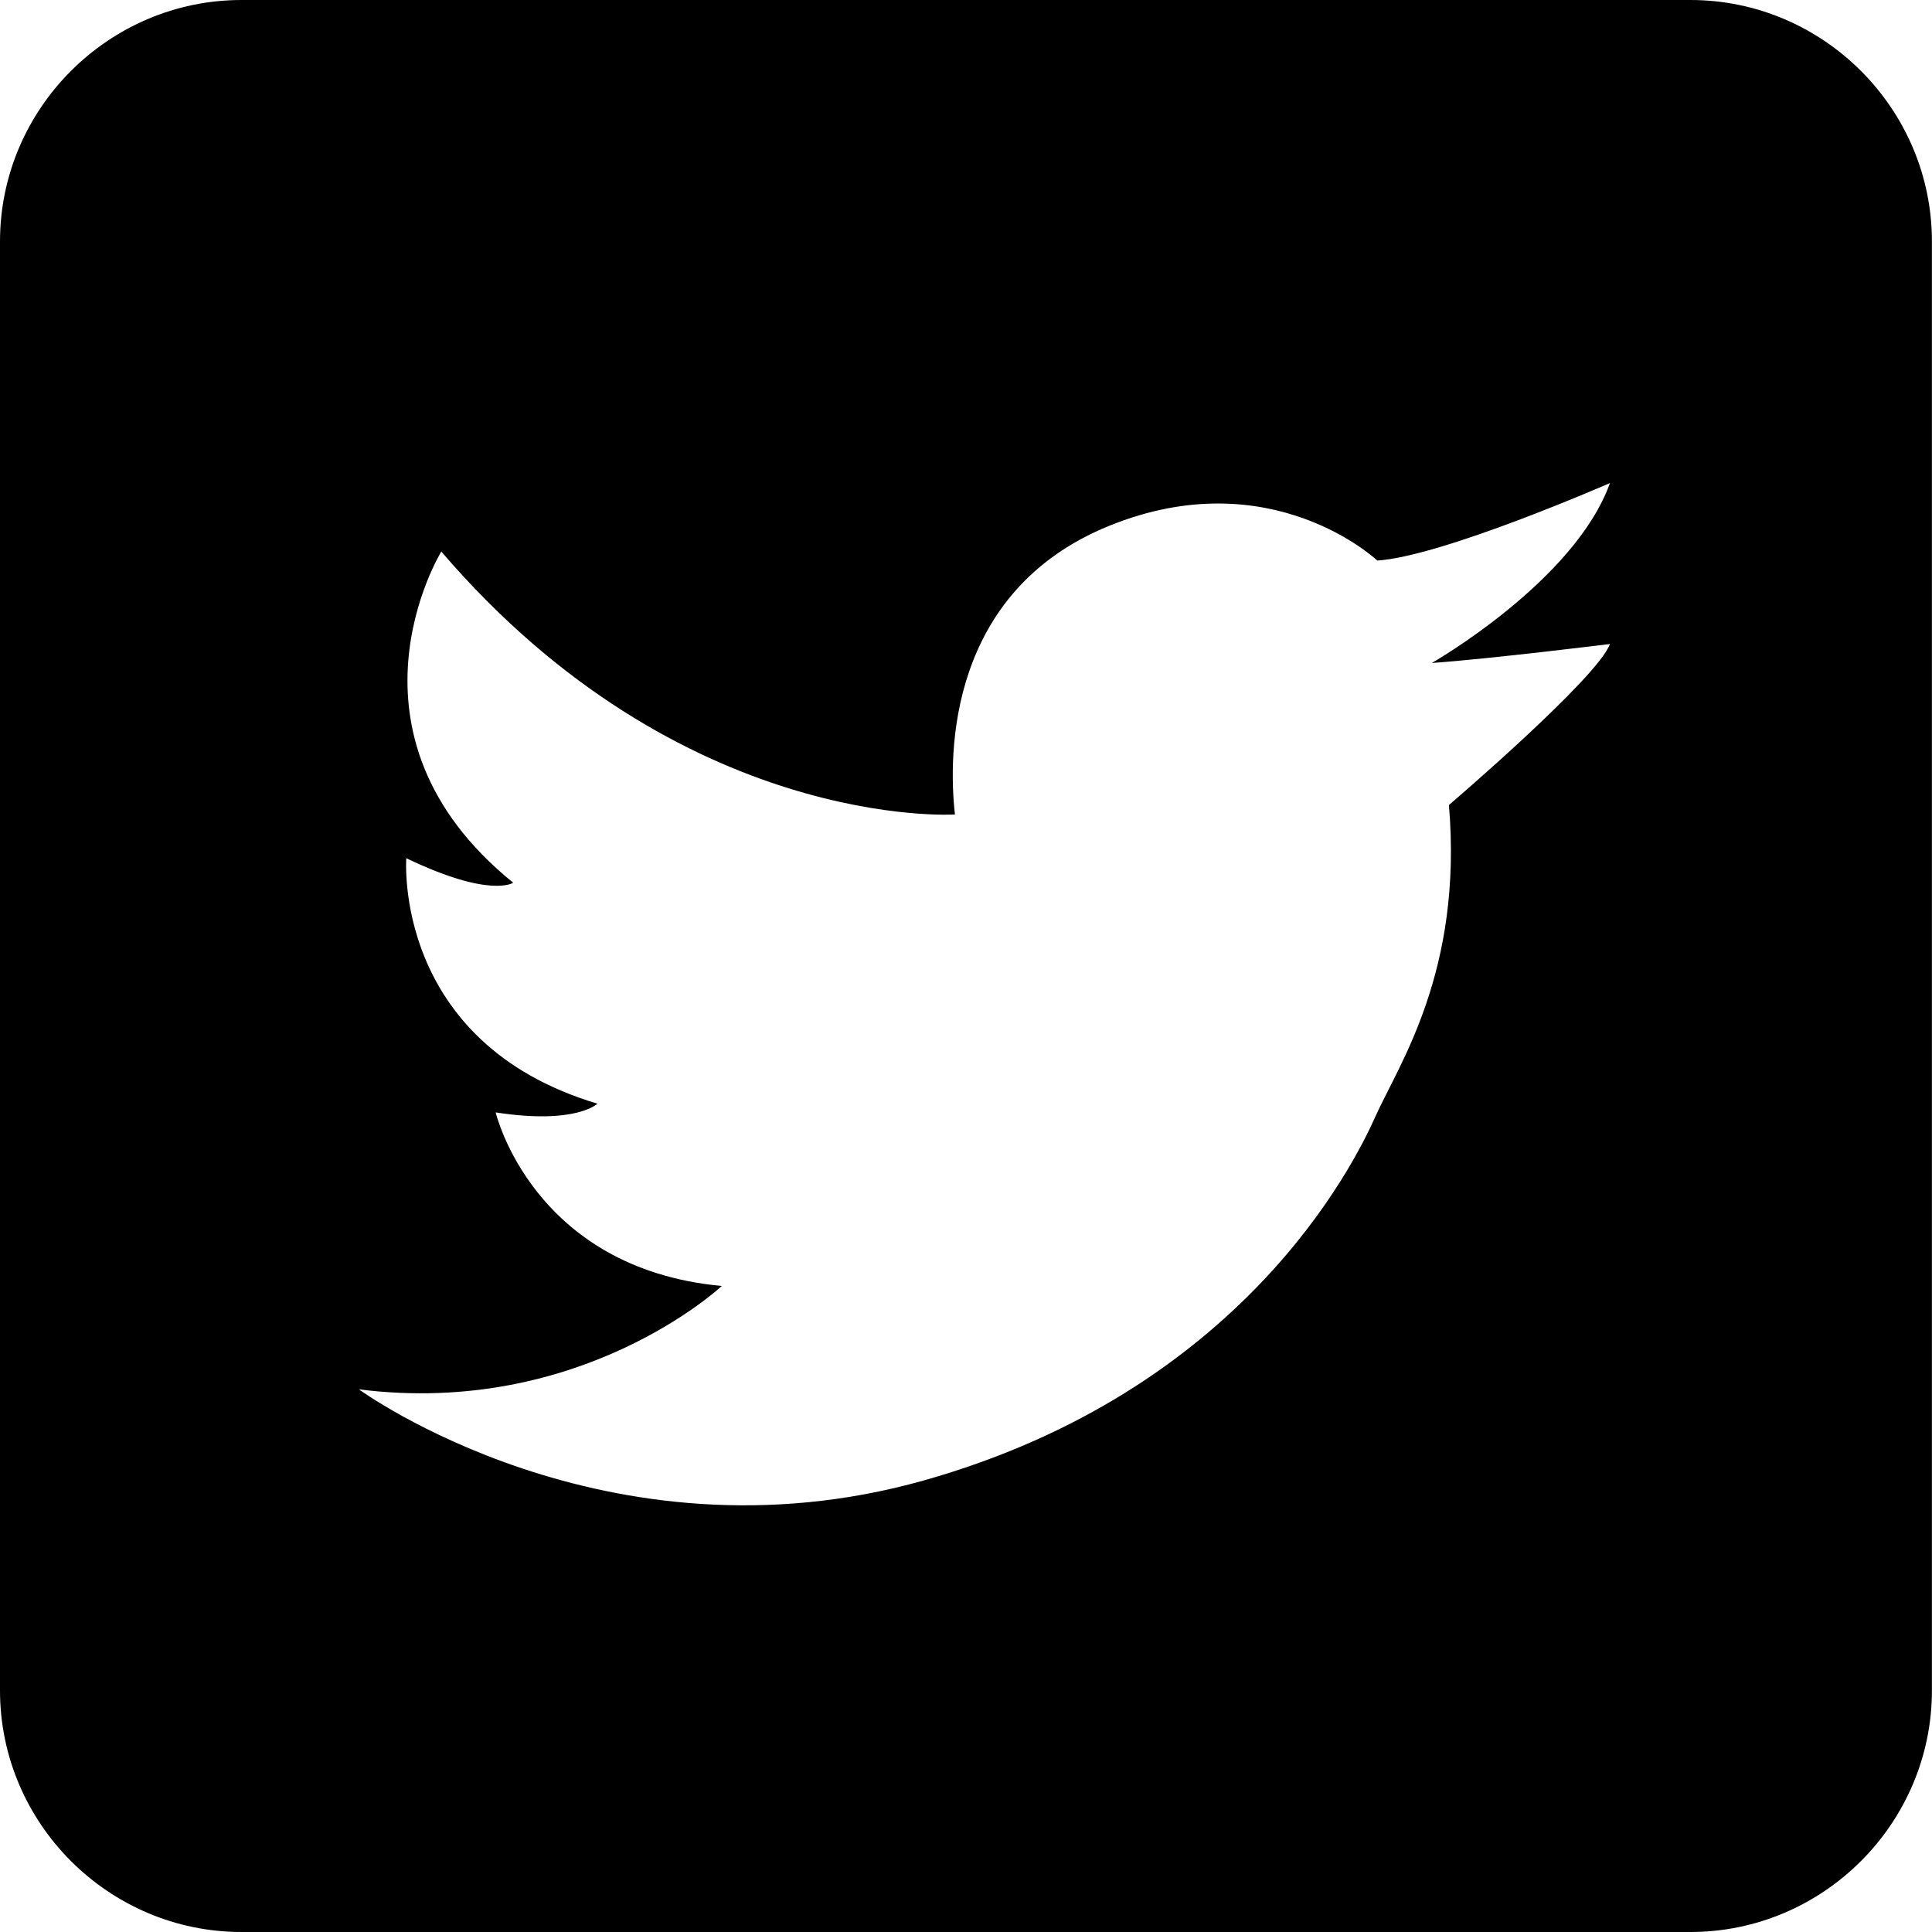 <?xml version="1.0" encoding="utf-8"?>
<!-- Generator: Adobe Illustrator 16.0.0, SVG Export Plug-In . SVG Version: 6.00 Build 0)  -->
<!DOCTYPE svg PUBLIC "-//W3C//DTD SVG 1.1//EN" "http://www.w3.org/Graphics/SVG/1.1/DTD/svg11.dtd">
<svg version="1.1" id="Layer_1" xmlns="http://www.w3.org/2000/svg" xmlns:xlink="http://www.w3.org/1999/xlink" x="0px" y="0px"
	 width="50px" height="50px" viewBox="0.5 25 50 50" enable-background="new 0.5 25 50 50" xml:space="preserve">
<path d="M44.248,25H6.75c-3.437,0-6.25,2.813-6.25,6.25v37.5C0.5,72.188,3.313,75,6.75,75h37.498c3.438,0,6.25-2.812,6.25-6.25
	v-37.5C50.498,27.813,47.686,25,44.248,25z M42.165,41.667c-0.313,0.875-4.167,4.167-4.167,4.167
	c0.366,4.312-1.306,6.729-1.896,8.047c-0.586,1.316-3.491,7.121-11.702,9.435c-8.215,2.31-14.612-2.36-14.612-2.36
	c5.762,0.729,9.392-2.675,9.392-2.675c-4.899-0.454-5.852-4.492-5.852-4.492c2.087,0.321,2.633-0.226,2.633-0.226
	c-5.309-1.588-4.946-6.353-4.946-6.353c2.177,1.046,2.767,0.635,2.767,0.635c-4.763-3.855-1.861-8.571-1.861-8.571
	c6.218,7.256,13.293,6.805,13.293,6.805c-0.179-1.577-0.179-5.778,3.992-7.471c4.191-1.701,6.938,0.899,6.938,0.899
	c1.68-0.106,6.022-2.006,6.022-2.006c-0.912,2.547-4.611,4.657-4.611,4.657C39.051,42.053,42.165,41.667,42.165,41.667z"/>
</svg>
